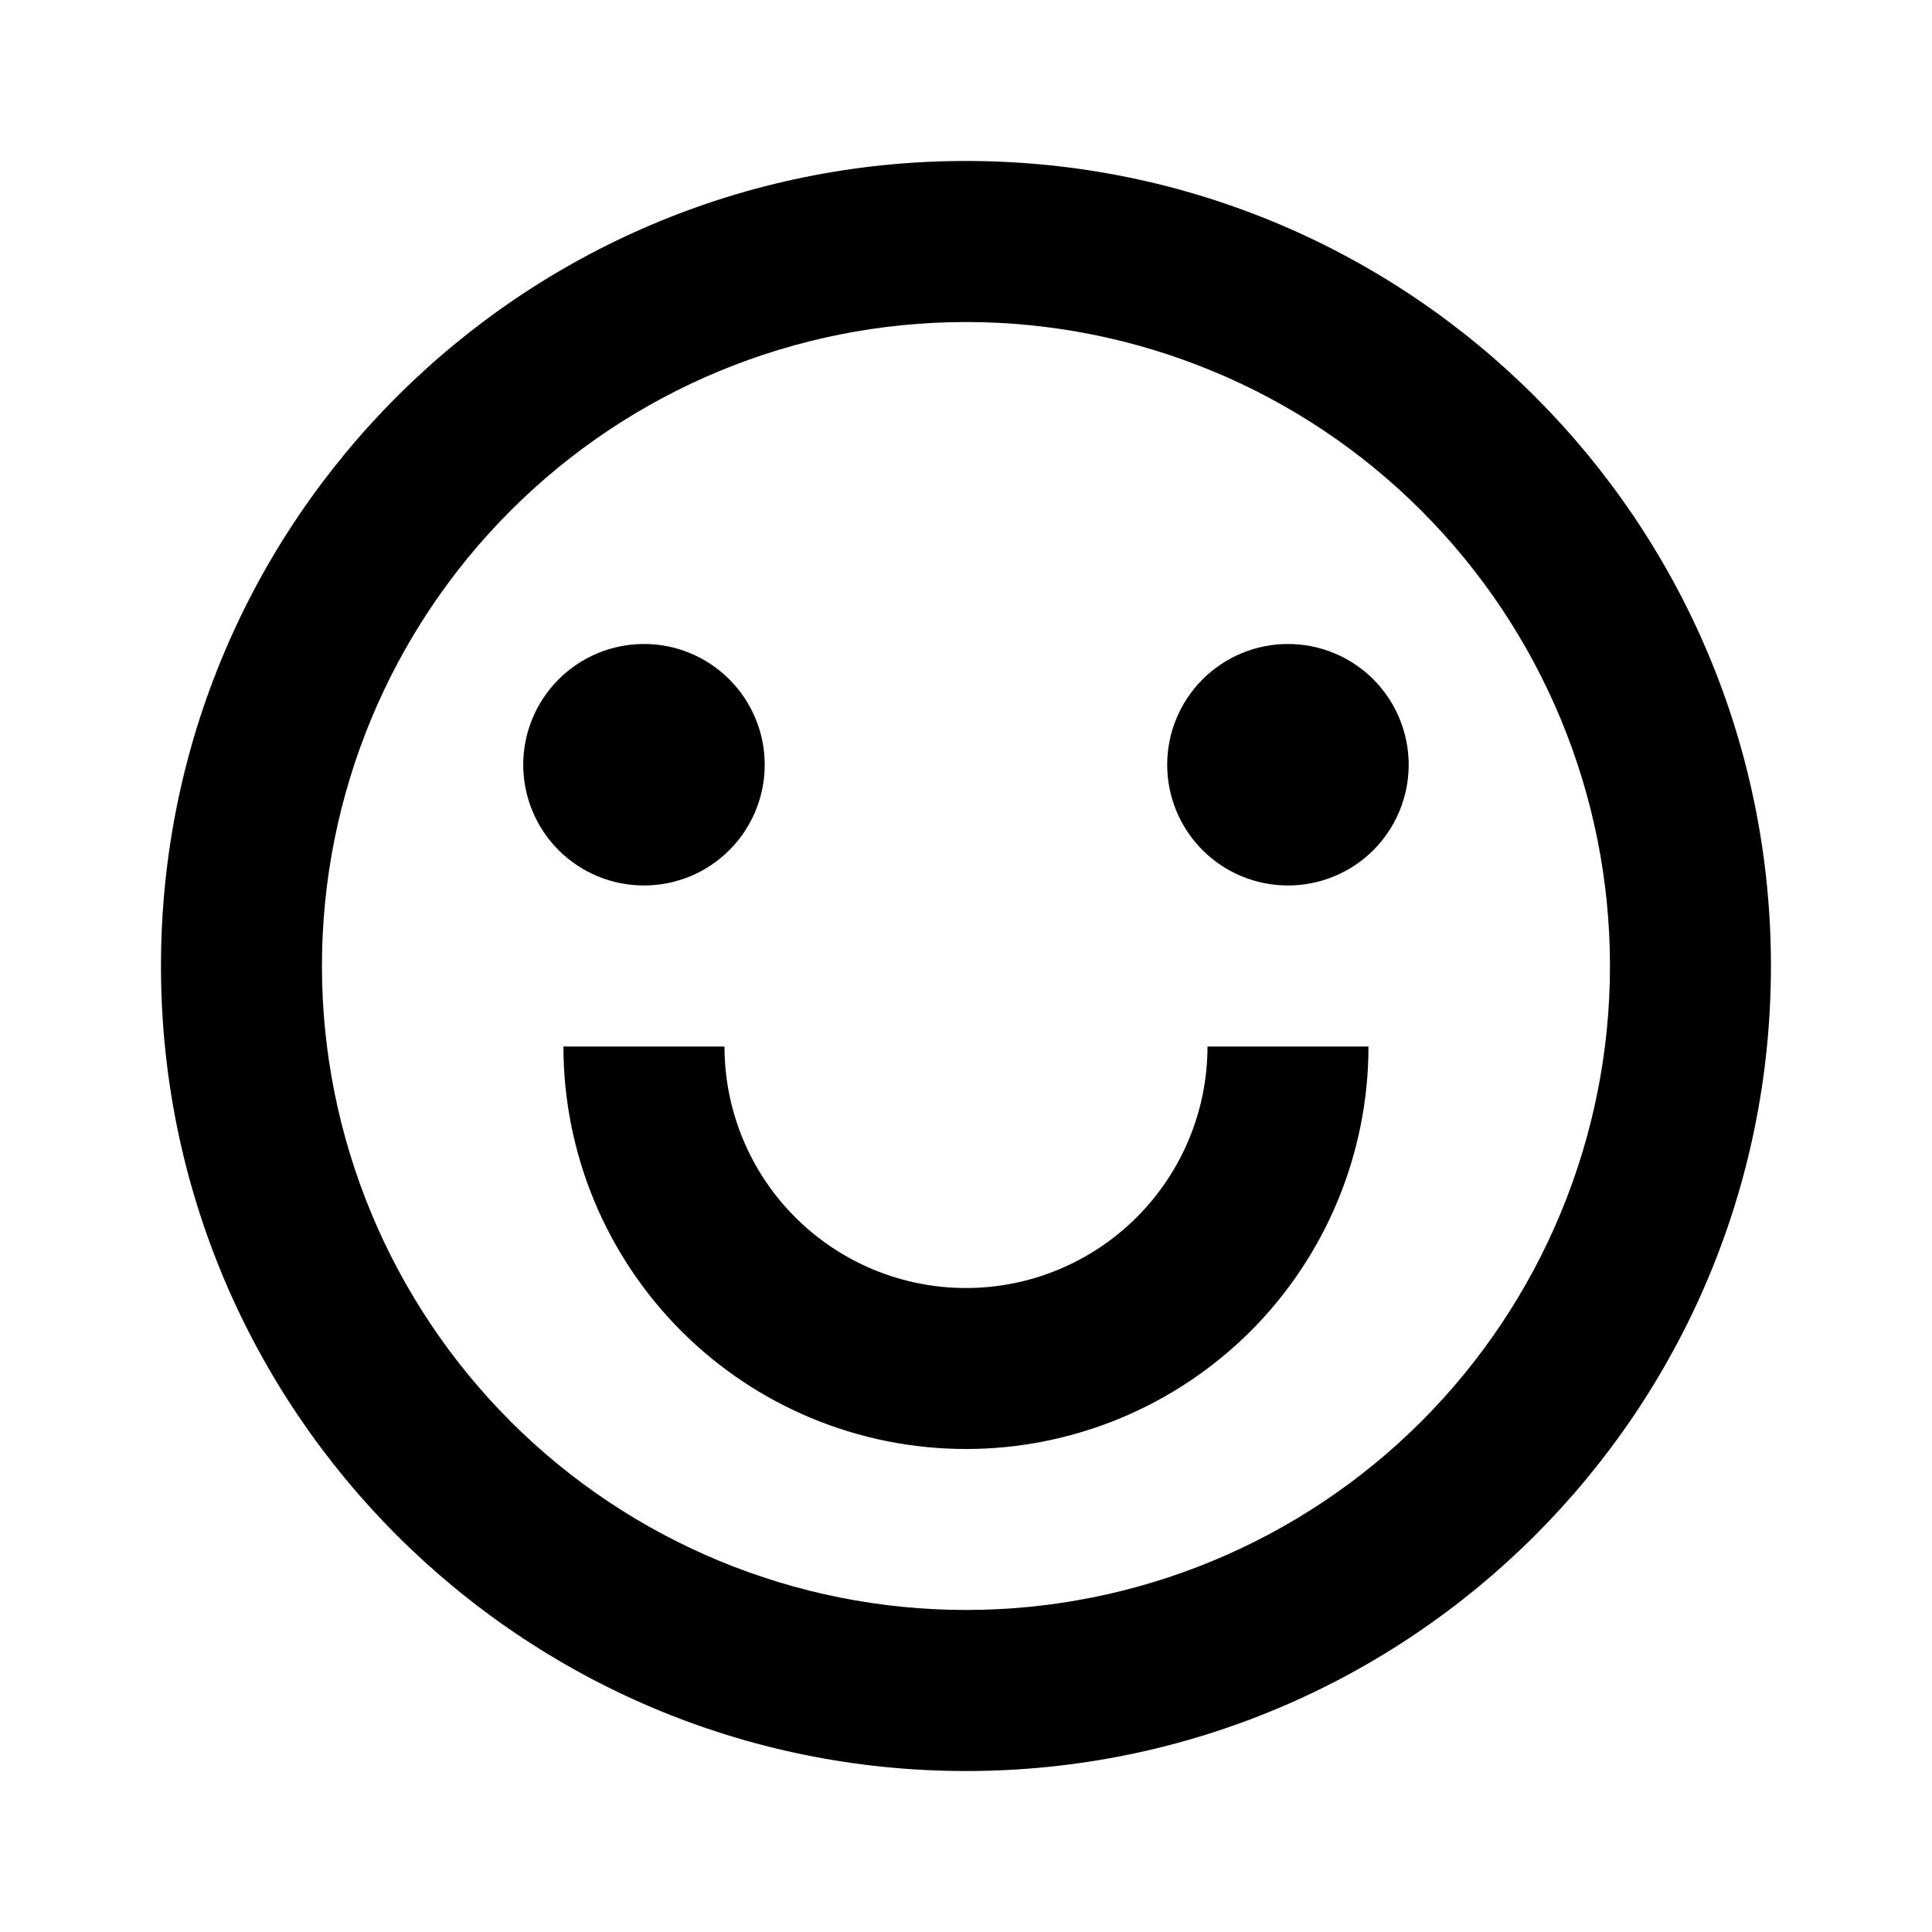 <svg width="22" height="22" viewBox="0 0 22 22" fill="currentColor" xmlns="http://www.w3.org/2000/svg">
<g clip-path="url(#clip0_2277_509)">
<path d="M11 20.167C5.937 20.167 1.833 16.063 1.833 11C1.833 5.937 5.937 1.833 11 1.833C16.062 1.833 20.166 5.937 20.166 11C20.166 16.063 16.062 20.167 11 20.167ZM11 18.333C12.945 18.333 14.81 17.561 16.185 16.186C17.56 14.81 18.333 12.945 18.333 11C18.333 9.055 17.56 7.19 16.185 5.815C14.81 4.439 12.945 3.667 11 3.667C9.055 3.667 7.189 4.439 5.814 5.815C4.439 7.19 3.666 9.055 3.666 11C3.666 12.945 4.439 14.81 5.814 16.186C7.189 17.561 9.055 18.333 11 18.333ZM6.416 11.917H8.25C8.25 12.646 8.539 13.345 9.055 13.861C9.571 14.377 10.27 14.667 11 14.667C11.729 14.667 12.428 14.377 12.944 13.861C13.46 13.345 13.75 12.646 13.75 11.917H15.583C15.583 13.132 15.1 14.298 14.241 15.158C13.381 16.017 12.215 16.5 11 16.5C9.784 16.5 8.618 16.017 7.759 15.158C6.899 14.298 6.416 13.132 6.416 11.917ZM7.333 10.083C6.968 10.083 6.619 9.939 6.361 9.681C6.103 9.423 5.958 9.073 5.958 8.708C5.958 8.344 6.103 7.994 6.361 7.736C6.619 7.478 6.968 7.333 7.333 7.333C7.698 7.333 8.047 7.478 8.305 7.736C8.563 7.994 8.708 8.344 8.708 8.708C8.708 9.073 8.563 9.423 8.305 9.681C8.047 9.939 7.698 10.083 7.333 10.083ZM14.666 10.083C14.302 10.083 13.952 9.939 13.694 9.681C13.436 9.423 13.291 9.073 13.291 8.708C13.291 8.344 13.436 7.994 13.694 7.736C13.952 7.478 14.302 7.333 14.666 7.333C15.031 7.333 15.381 7.478 15.639 7.736C15.896 7.994 16.041 8.344 16.041 8.708C16.041 9.073 15.896 9.423 15.639 9.681C15.381 9.939 15.031 10.083 14.666 10.083Z" fill="currentColor"/>
</g>
<defs>
<clipPath id="clip0_2277_509">
<rect width="22" height="22" fill="white"/>
</clipPath>
</defs>
</svg>
